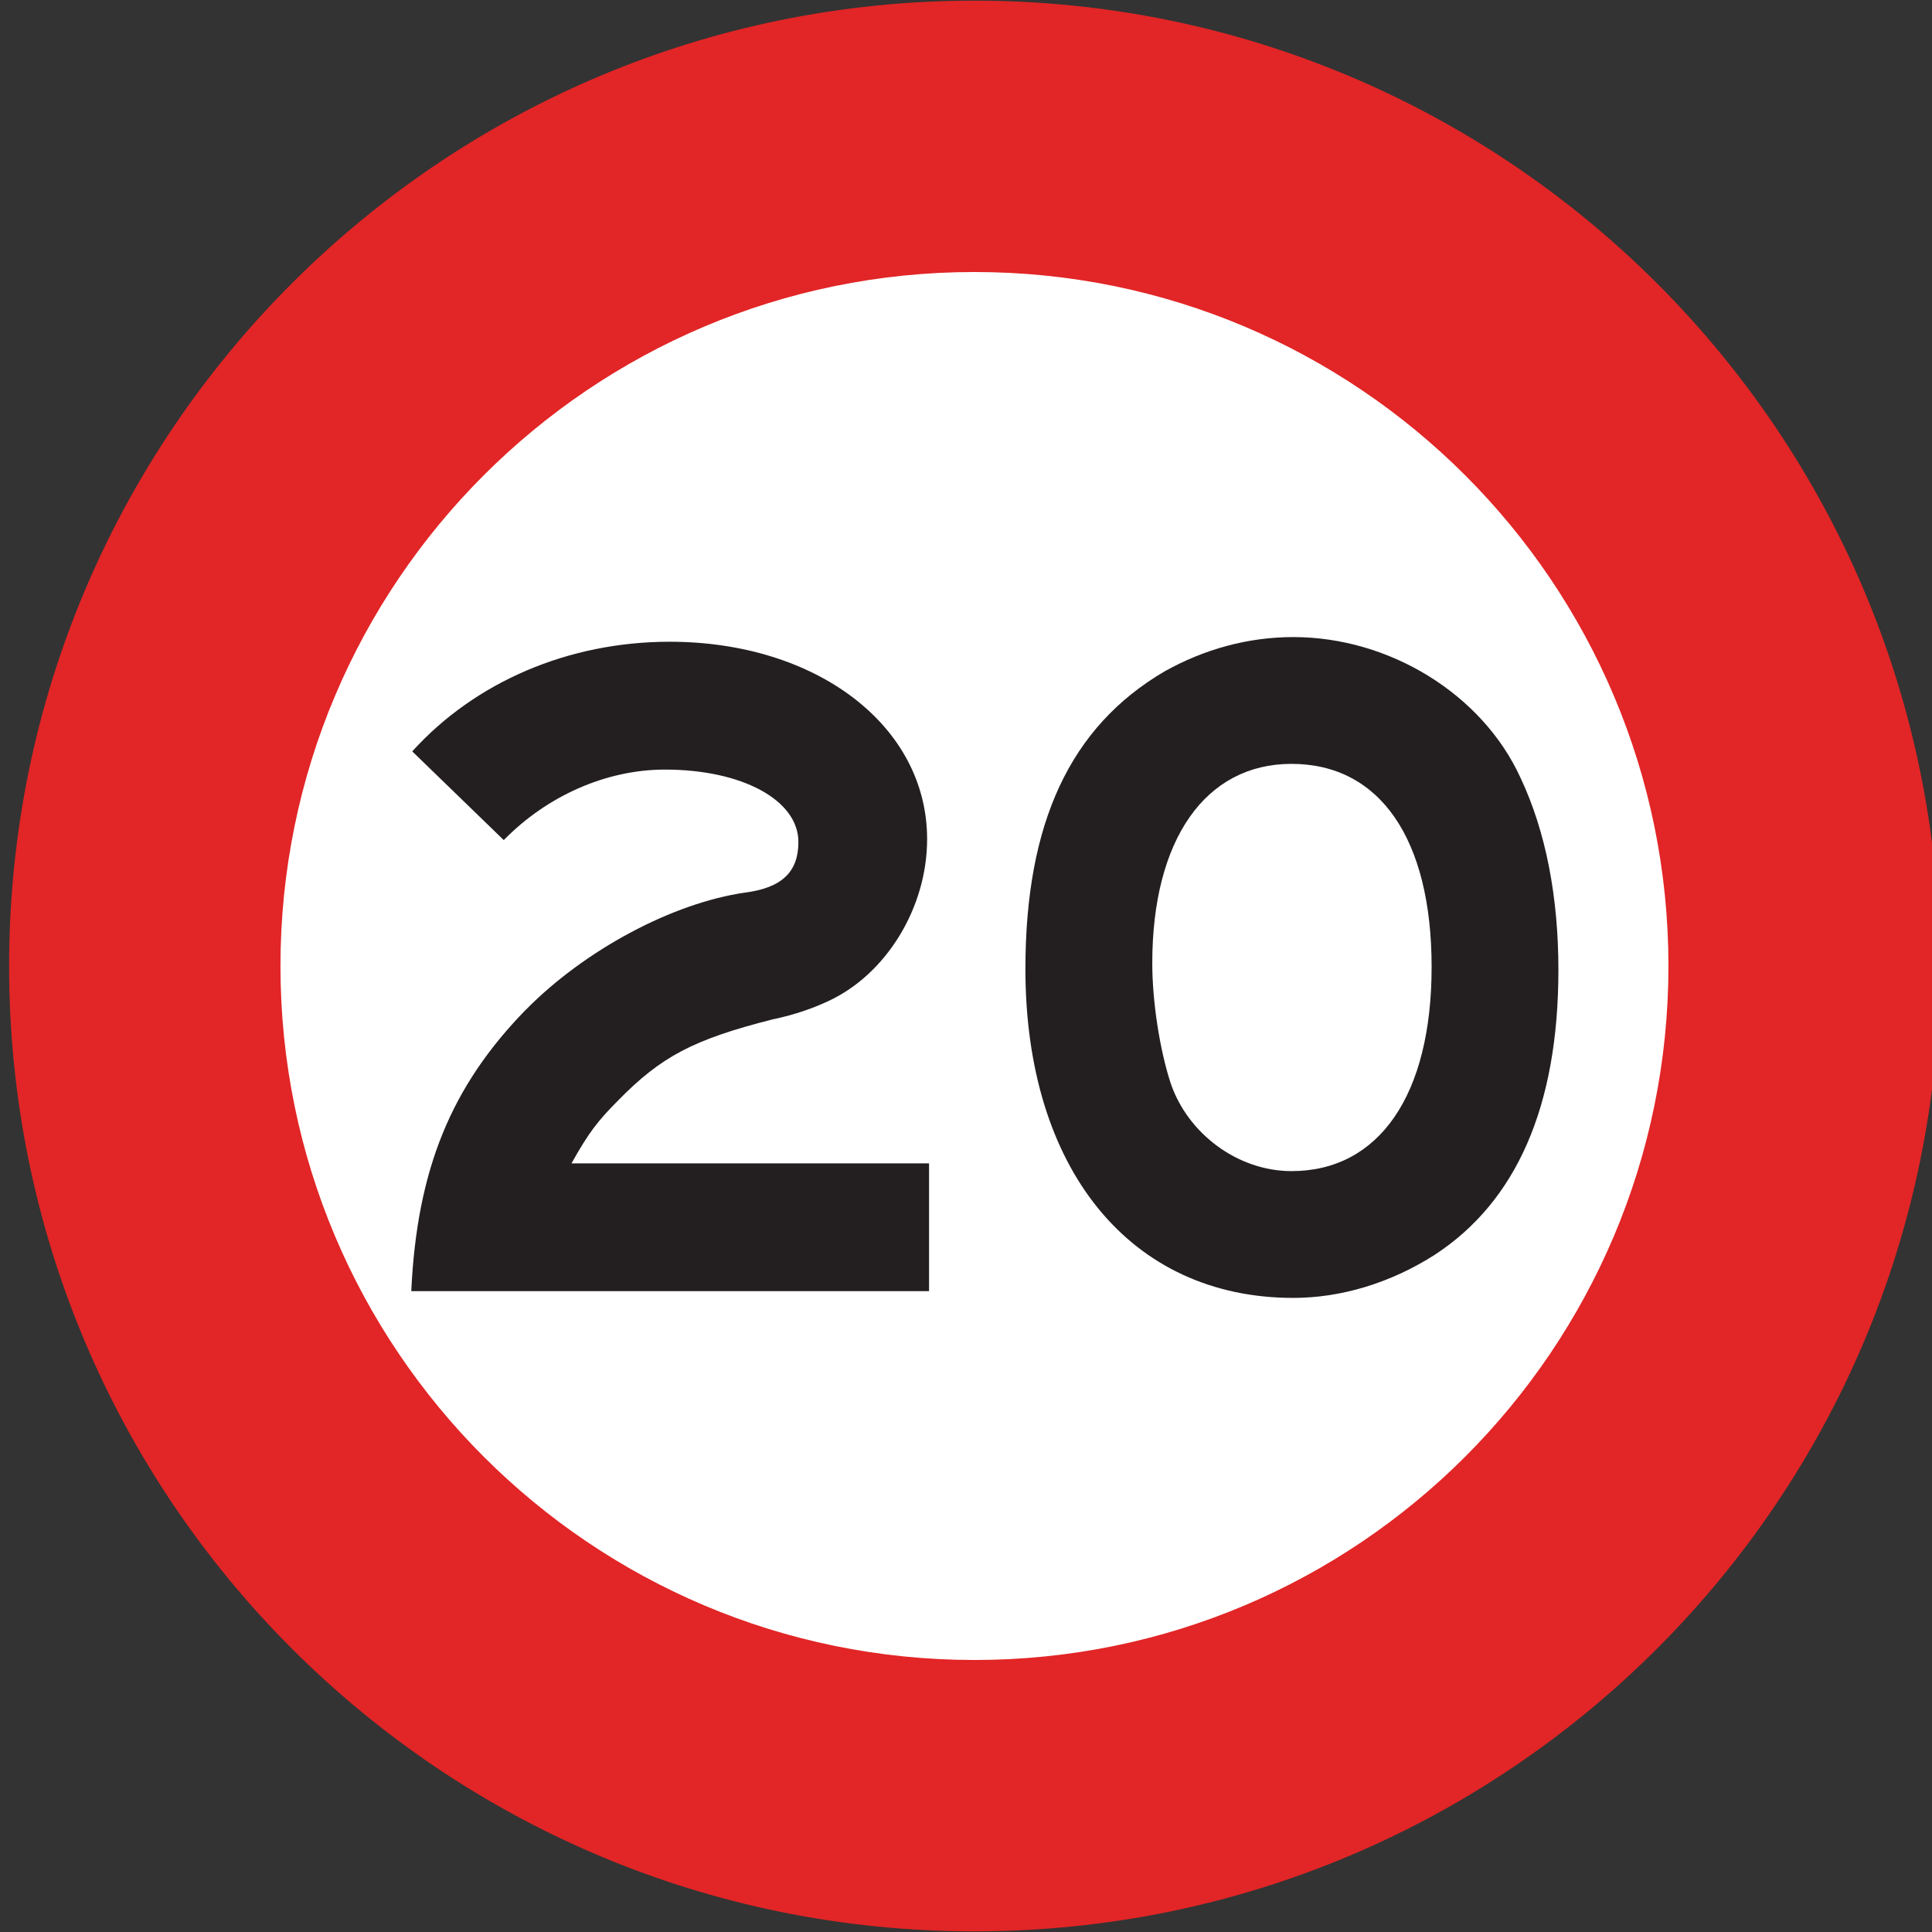<?xml version="1.0" encoding="utf-8"?>
<!-- Generated by IcoMoon.io -->
<!DOCTYPE svg PUBLIC "-//W3C//DTD SVG 1.1//EN" "http://www.w3.org/Graphics/SVG/1.1/DTD/svg11.dtd">
<svg version="1.1" xmlns="http://www.w3.org/2000/svg" xmlns:xlink="http://www.w3.org/1999/xlink" width="24" height="24" viewBox="0 0 24 24">
<rect x="0" y="0" width="24" height="24" fill="#333333" stroke="none"/>
<path fill="#e22526" d="M12.105 0.008c-6.623 0-11.992 5.369-11.992 11.992s5.369 11.992 11.992 11.992c6.623 0 11.992-5.369 11.992-11.992s-5.369-11.992-11.992-11.992z"></path>
<path fill="#fff" d="M20.726 12c0-4.761-3.86-8.621-8.621-8.621s-8.621 3.86-8.621 8.621c0 4.761 3.86 8.621 8.621 8.621s8.621-3.86 8.621-8.621z"></path>
<path fill="#231f20" d="M6.53 12.545c-0.924 0.948-1.35 1.978-1.421 3.494h6.432v-1.587h-4.442c0.213-0.379 0.32-0.521 0.58-0.782 0.533-0.545 0.936-0.758 1.919-1.007 0.284-0.059 0.509-0.142 0.687-0.225 0.723-0.332 1.232-1.161 1.232-2.014 0-1.409-1.374-2.452-3.198-2.452-1.256 0-2.416 0.498-3.198 1.362l1.137 1.102c0.533-0.545 1.267-0.876 2.002-0.876 0.959 0 1.658 0.379 1.658 0.9 0 0.367-0.201 0.569-0.663 0.628-0.9 0.13-1.99 0.711-2.724 1.457z"></path>
<path fill="#231f20" d="M12.738 12.036c0 2.487 1.303 4.087 3.328 4.087 0.581 0 1.196-0.178 1.753-0.533 1.019-0.663 1.54-1.848 1.54-3.542 0-0.9-0.154-1.718-0.474-2.393-0.474-1.031-1.623-1.741-2.819-1.741-0.569 0-1.113 0.154-1.599 0.426-1.173 0.687-1.729 1.883-1.729 3.696z"></path>
<path fill="#fff" d="M17.784 12.012c0-1.587-0.64-2.523-1.741-2.523-1.066 0-1.729 0.936-1.729 2.476 0 0.486 0.095 1.078 0.225 1.481 0.213 0.64 0.841 1.102 1.504 1.102 1.090 0 1.741-0.948 1.741-2.535z"></path>
</svg>
